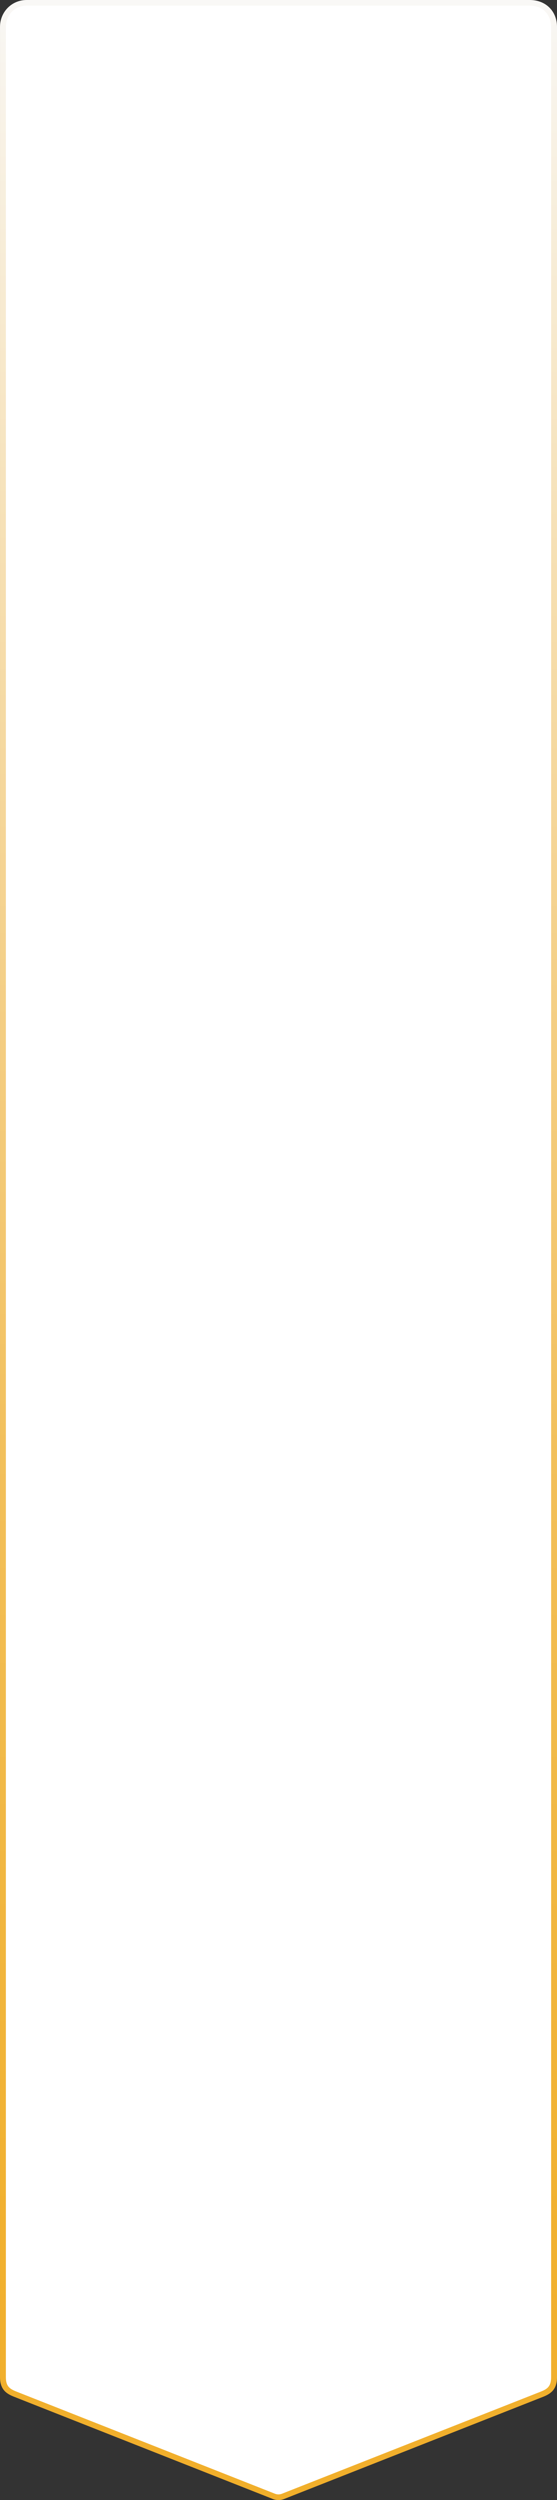 <?xml version="1.0" encoding="UTF-8"?><svg id="Layer_2" xmlns="http://www.w3.org/2000/svg" xmlns:xlink="http://www.w3.org/1999/xlink" viewBox="0 0 690.26 3096.86"><rect x="0" y="0" width="690.26" height="3096.86" fill="#333333" stroke="none"/><defs><style>.cls-1{fill:#fff;}.cls-2{fill:url(#_称未設定グラデーション_34);}</style><linearGradient id="_称未設定グラデーション_34" x1="345.13" y1="0" x2="345.13" y2="3096.86" gradientTransform="matrix(1, 0, 0, 1, 0, 0)" gradientUnits="userSpaceOnUse"><stop offset="0" stop-color="#f9f8f6"/><stop offset=".02" stop-color="#f8f5ef"/><stop offset=".22" stop-color="#f6e0b4"/><stop offset=".41" stop-color="#f4ce83"/><stop offset=".58" stop-color="#f2c05c"/><stop offset=".75" stop-color="#f1b741"/><stop offset=".89" stop-color="#f1b130"/><stop offset="1" stop-color="#f1af2b"/></linearGradient></defs><g id="upward_lp"><g><path class="cls-1" d="M671.13,2965.93l-320.26,126.29c-3.75,1.5-7.72,1.52-11.48,.05l-320.12-126.44c-9.23-3.6-15.61-7.79-15.61-21.29V33.51C3.65,16.93,16.04,3.5,33.07,3.5H656.42c18.97,0,30.2,13.44,30.2,30.01V2944.7c0,13.42-6.32,17.58-15.49,21.23Z"/><path class="cls-2" d="M345.07,3096.86c-2.37,0-4.74-.45-7.05-1.35l-320.14-126.44c-9.04-3.52-17.87-8.32-17.87-24.52V33.51C0,14.72,14.53,0,33.07,0H656.42c19.93,0,33.85,13.78,33.85,33.51V2944.7c0,16.04-8.76,20.88-17.73,24.47h-.02l-320.26,126.29c-2.35,.94-4.76,1.41-7.19,1.41ZM33.07,7c-14.7,0-25.78,11.4-25.78,26.51V2944.55c0,10.99,4.12,14.45,13.34,18.04l320.14,126.44c2.84,1.11,5.85,1.09,8.69-.04l320.28-126.29c7.99-3.19,13.23-6.17,13.23-18V33.51c0-13.19-8.21-26.51-26.55-26.51H33.07Z"/></g></g></svg>